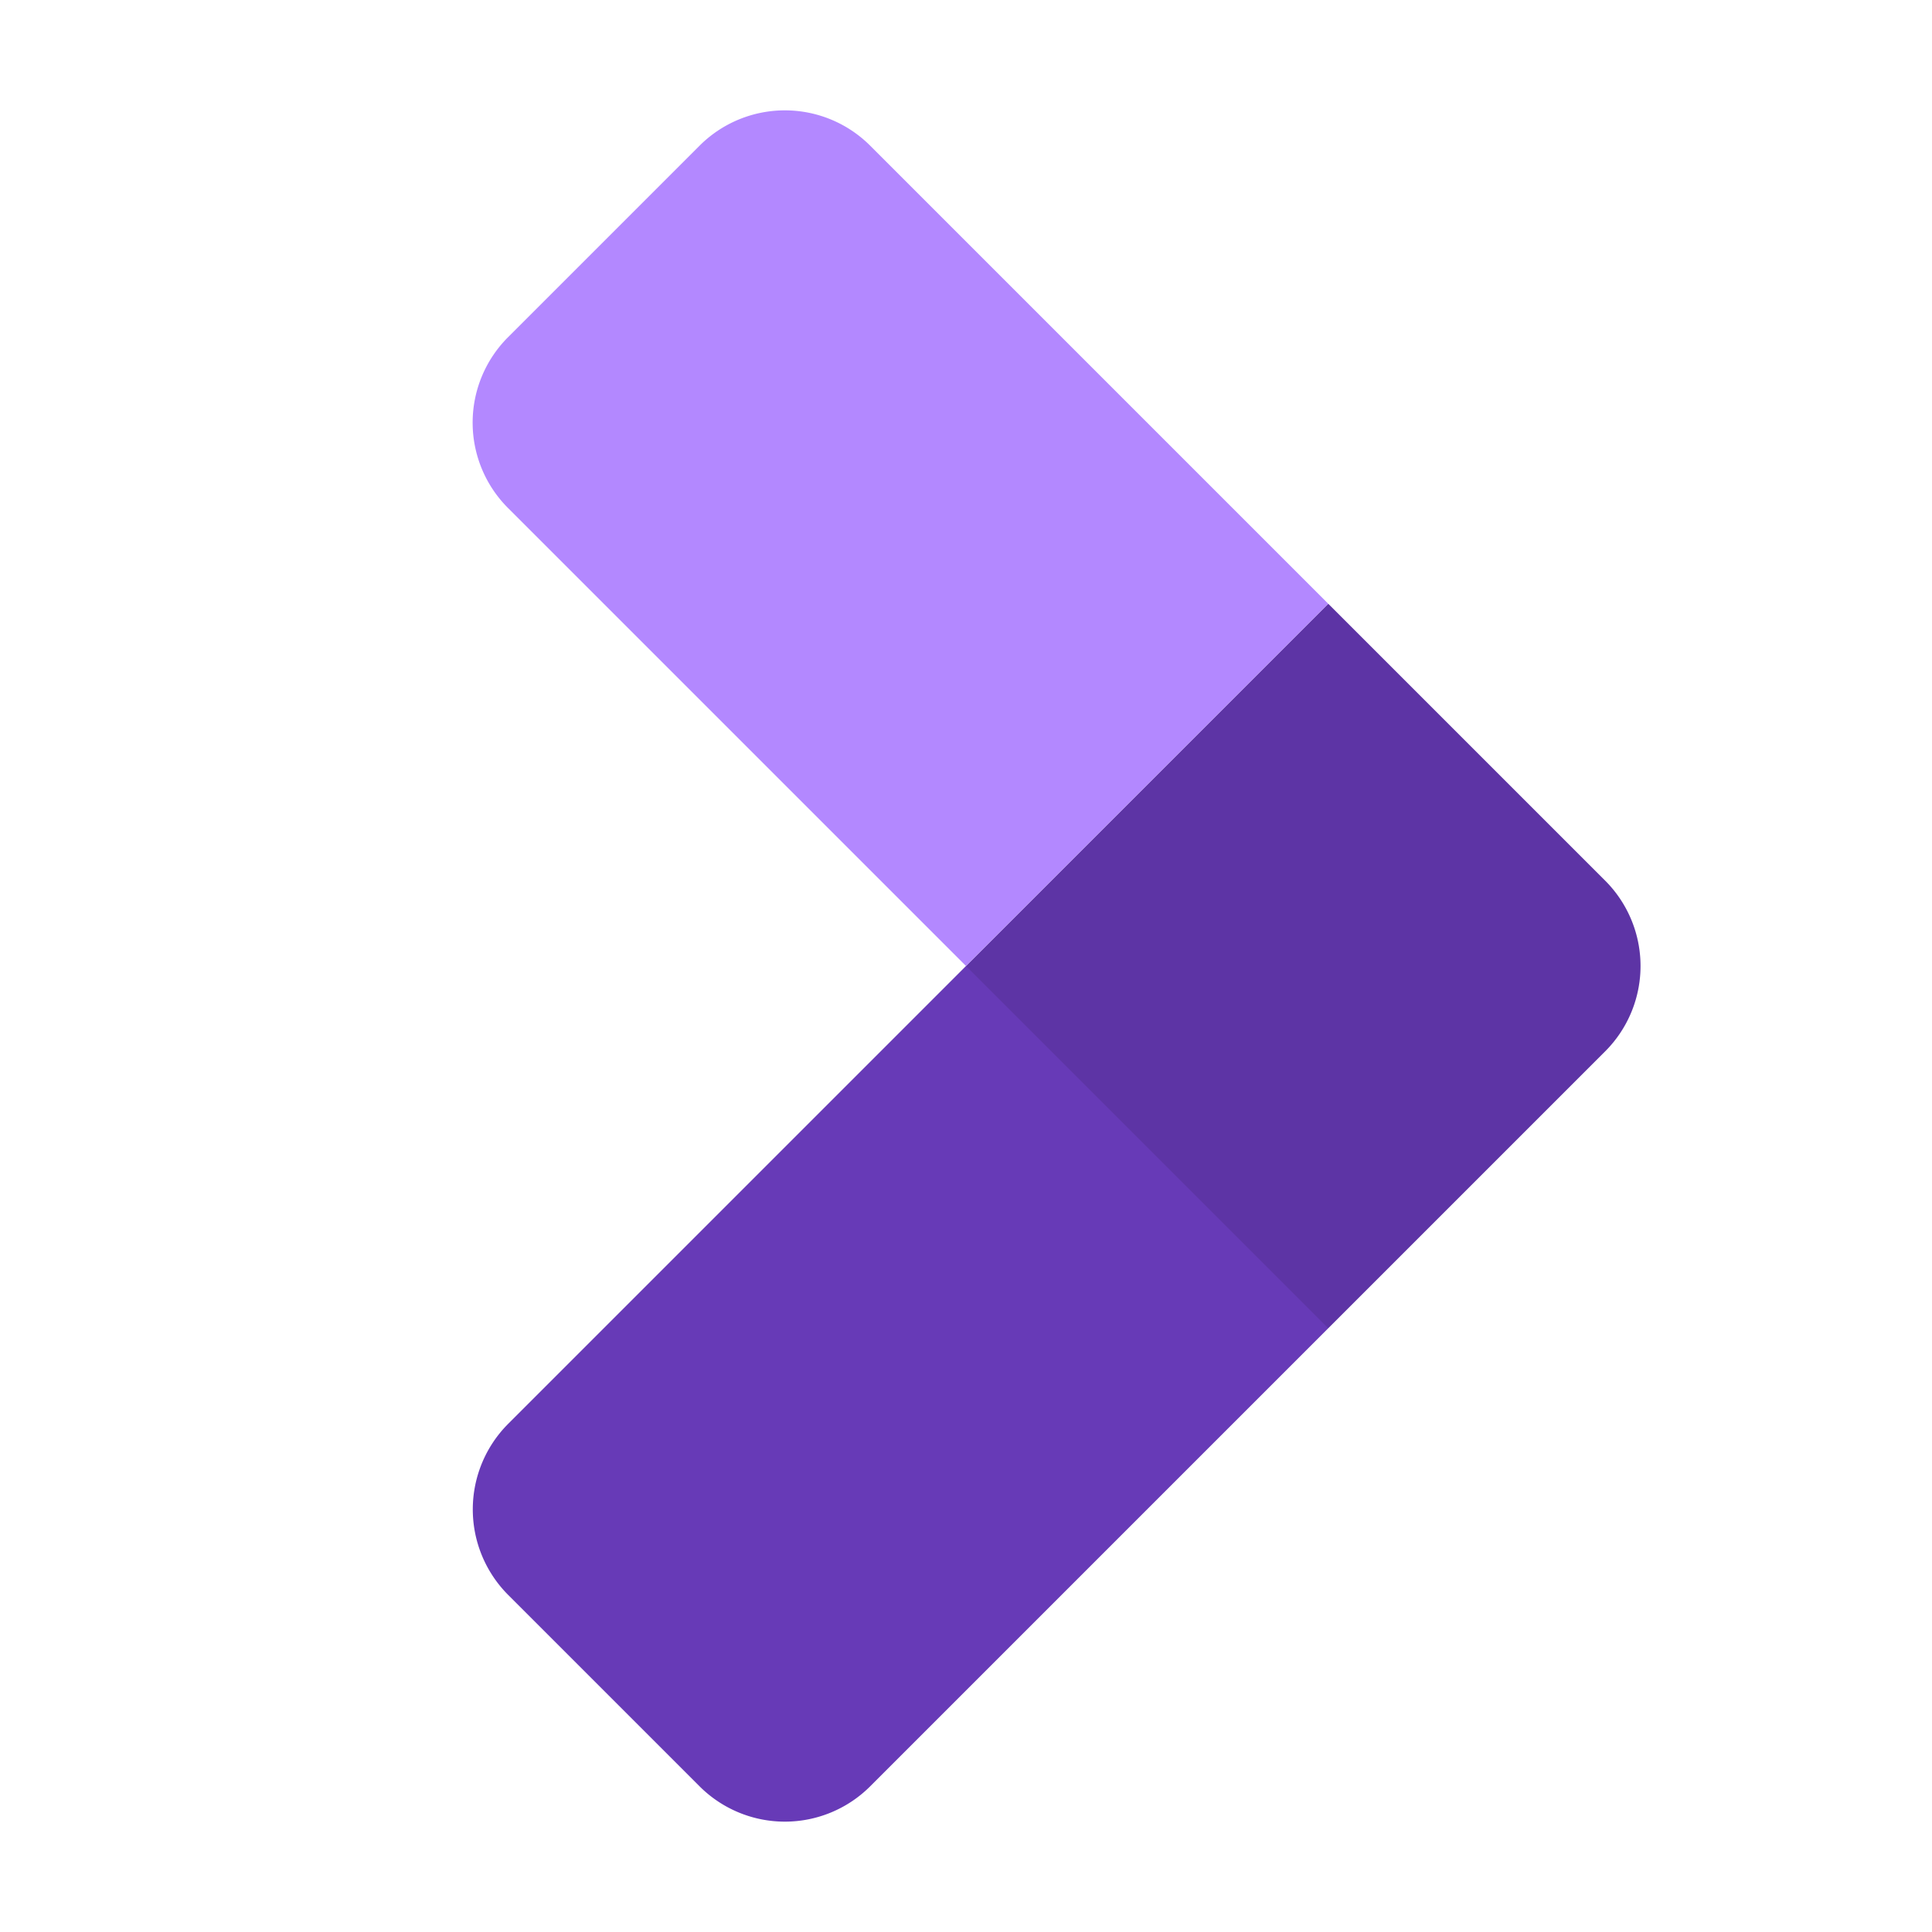 <svg viewBox="0 0 48 48" xmlns="http://www.w3.org/2000/svg"><g fill="none" fill-rule="evenodd"><path d="M24 24l9-9 6.883 6.883a2.998 2.998 0 0 1 0 4.234L21.617 44.383a2.998 2.998 0 0 1-4.234 0l-4.762-4.762a3.009 3.009 0 0 1 .003-4.245L24 24z" fill="#673AB7"/><path d="M33 15l6.879 6.879a2.997 2.997 0 0 1 0 4.242L33 33l-9-9 9-9z" fill-opacity=".1" fill="#000"/><path d="M24 24L12.624 12.624a3 3 0 0 1-.003-4.245l4.762-4.762a2.998 2.998 0 0 1 4.234 0L33 15l-9 9z" fill="#B388FF"/></g></svg>